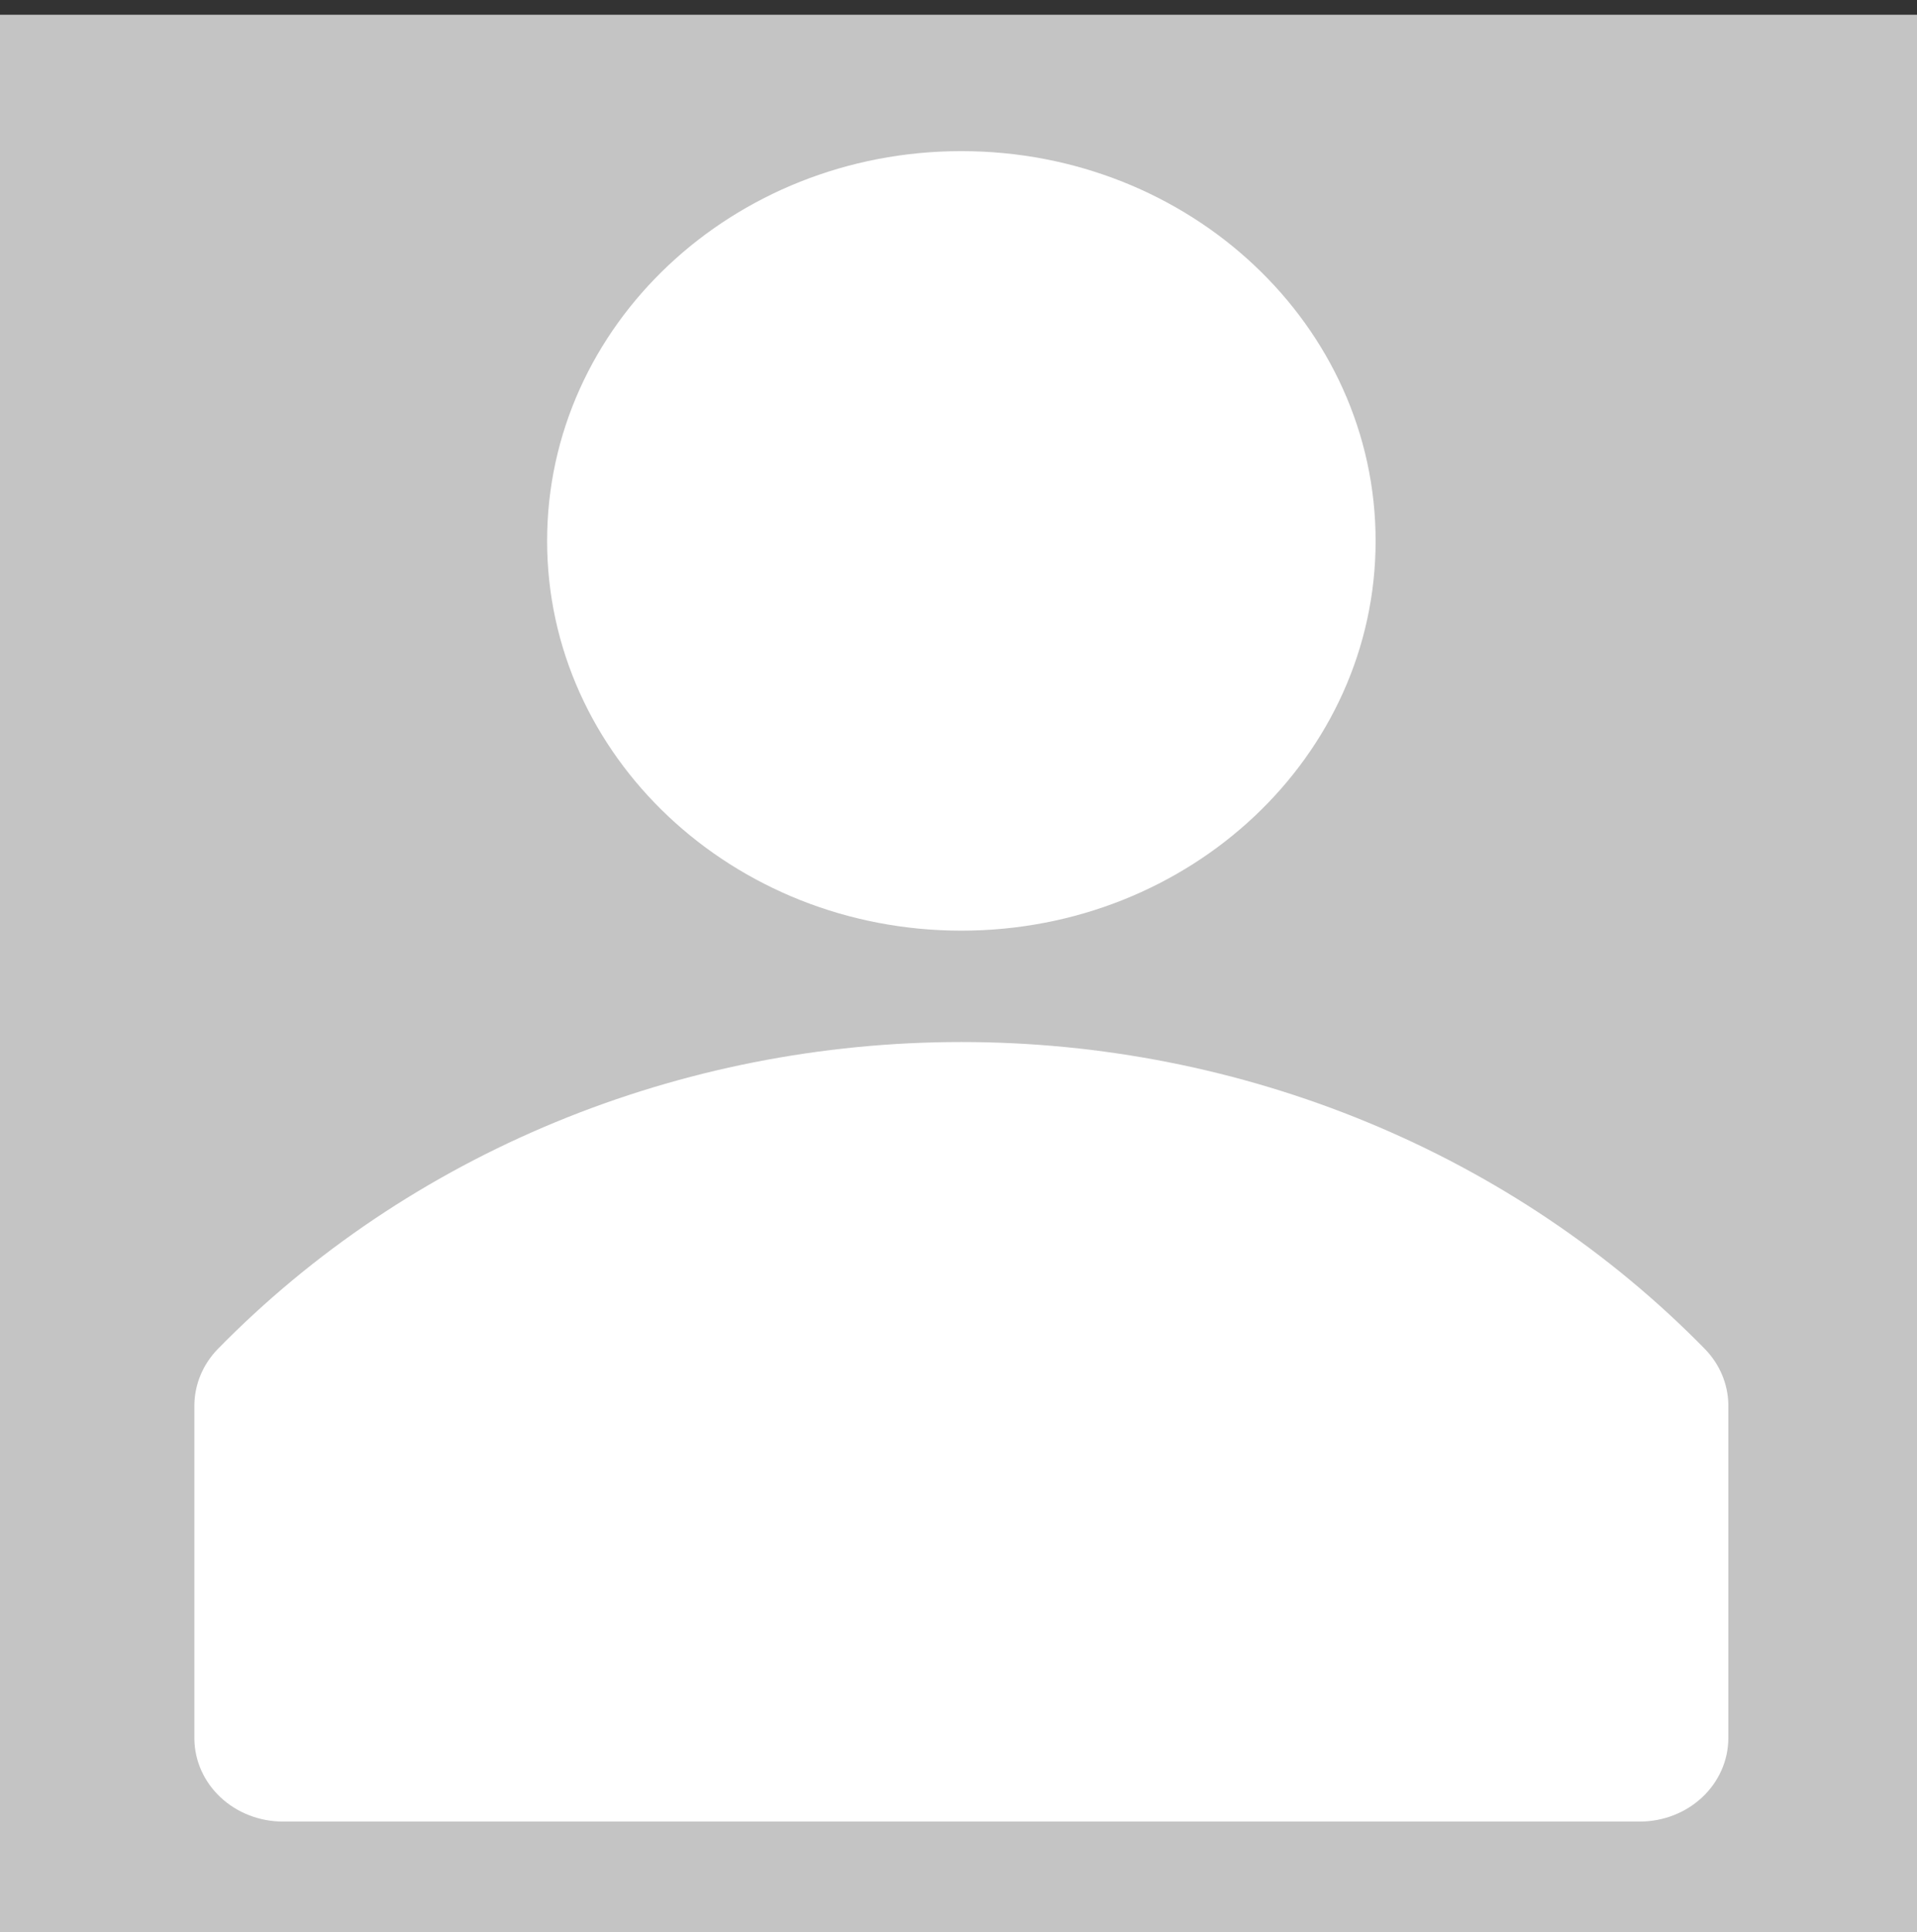 <svg width="260" height="262" viewBox="0 0 260 262" fill="none" xmlns="http://www.w3.org/2000/svg">
<rect x="0" y="0" width="260" height="262" fill="#333333" stroke="none"/>
<rect y="2" width="260" height="260" fill="#C4C4C4"/>
<path d="M231.291 182.981C218.433 169.838 202.83 159.349 185.464 152.175C168.098 145.001 149.345 141.297 130.388 141.297C111.43 141.297 92.677 145.001 75.311 152.175C57.946 159.349 42.342 169.838 29.485 182.981C27.499 185.052 26.389 187.738 26.364 190.531V235.827C26.406 238.804 27.689 241.646 29.935 243.737C32.182 245.828 35.211 247 38.367 247H222.409C225.592 247 228.645 245.807 230.896 243.683C233.147 241.559 234.411 238.679 234.411 235.676V190.38C234.348 187.64 233.24 185.013 231.291 182.981Z" fill="white"/>
<path d="M130.388 126.196C161.417 126.196 186.572 102.534 186.572 73.345C186.572 44.156 161.417 20.493 130.388 20.493C99.358 20.493 74.204 44.156 74.204 73.345C74.204 102.534 99.358 126.196 130.388 126.196Z" fill="white"/>
</svg>
